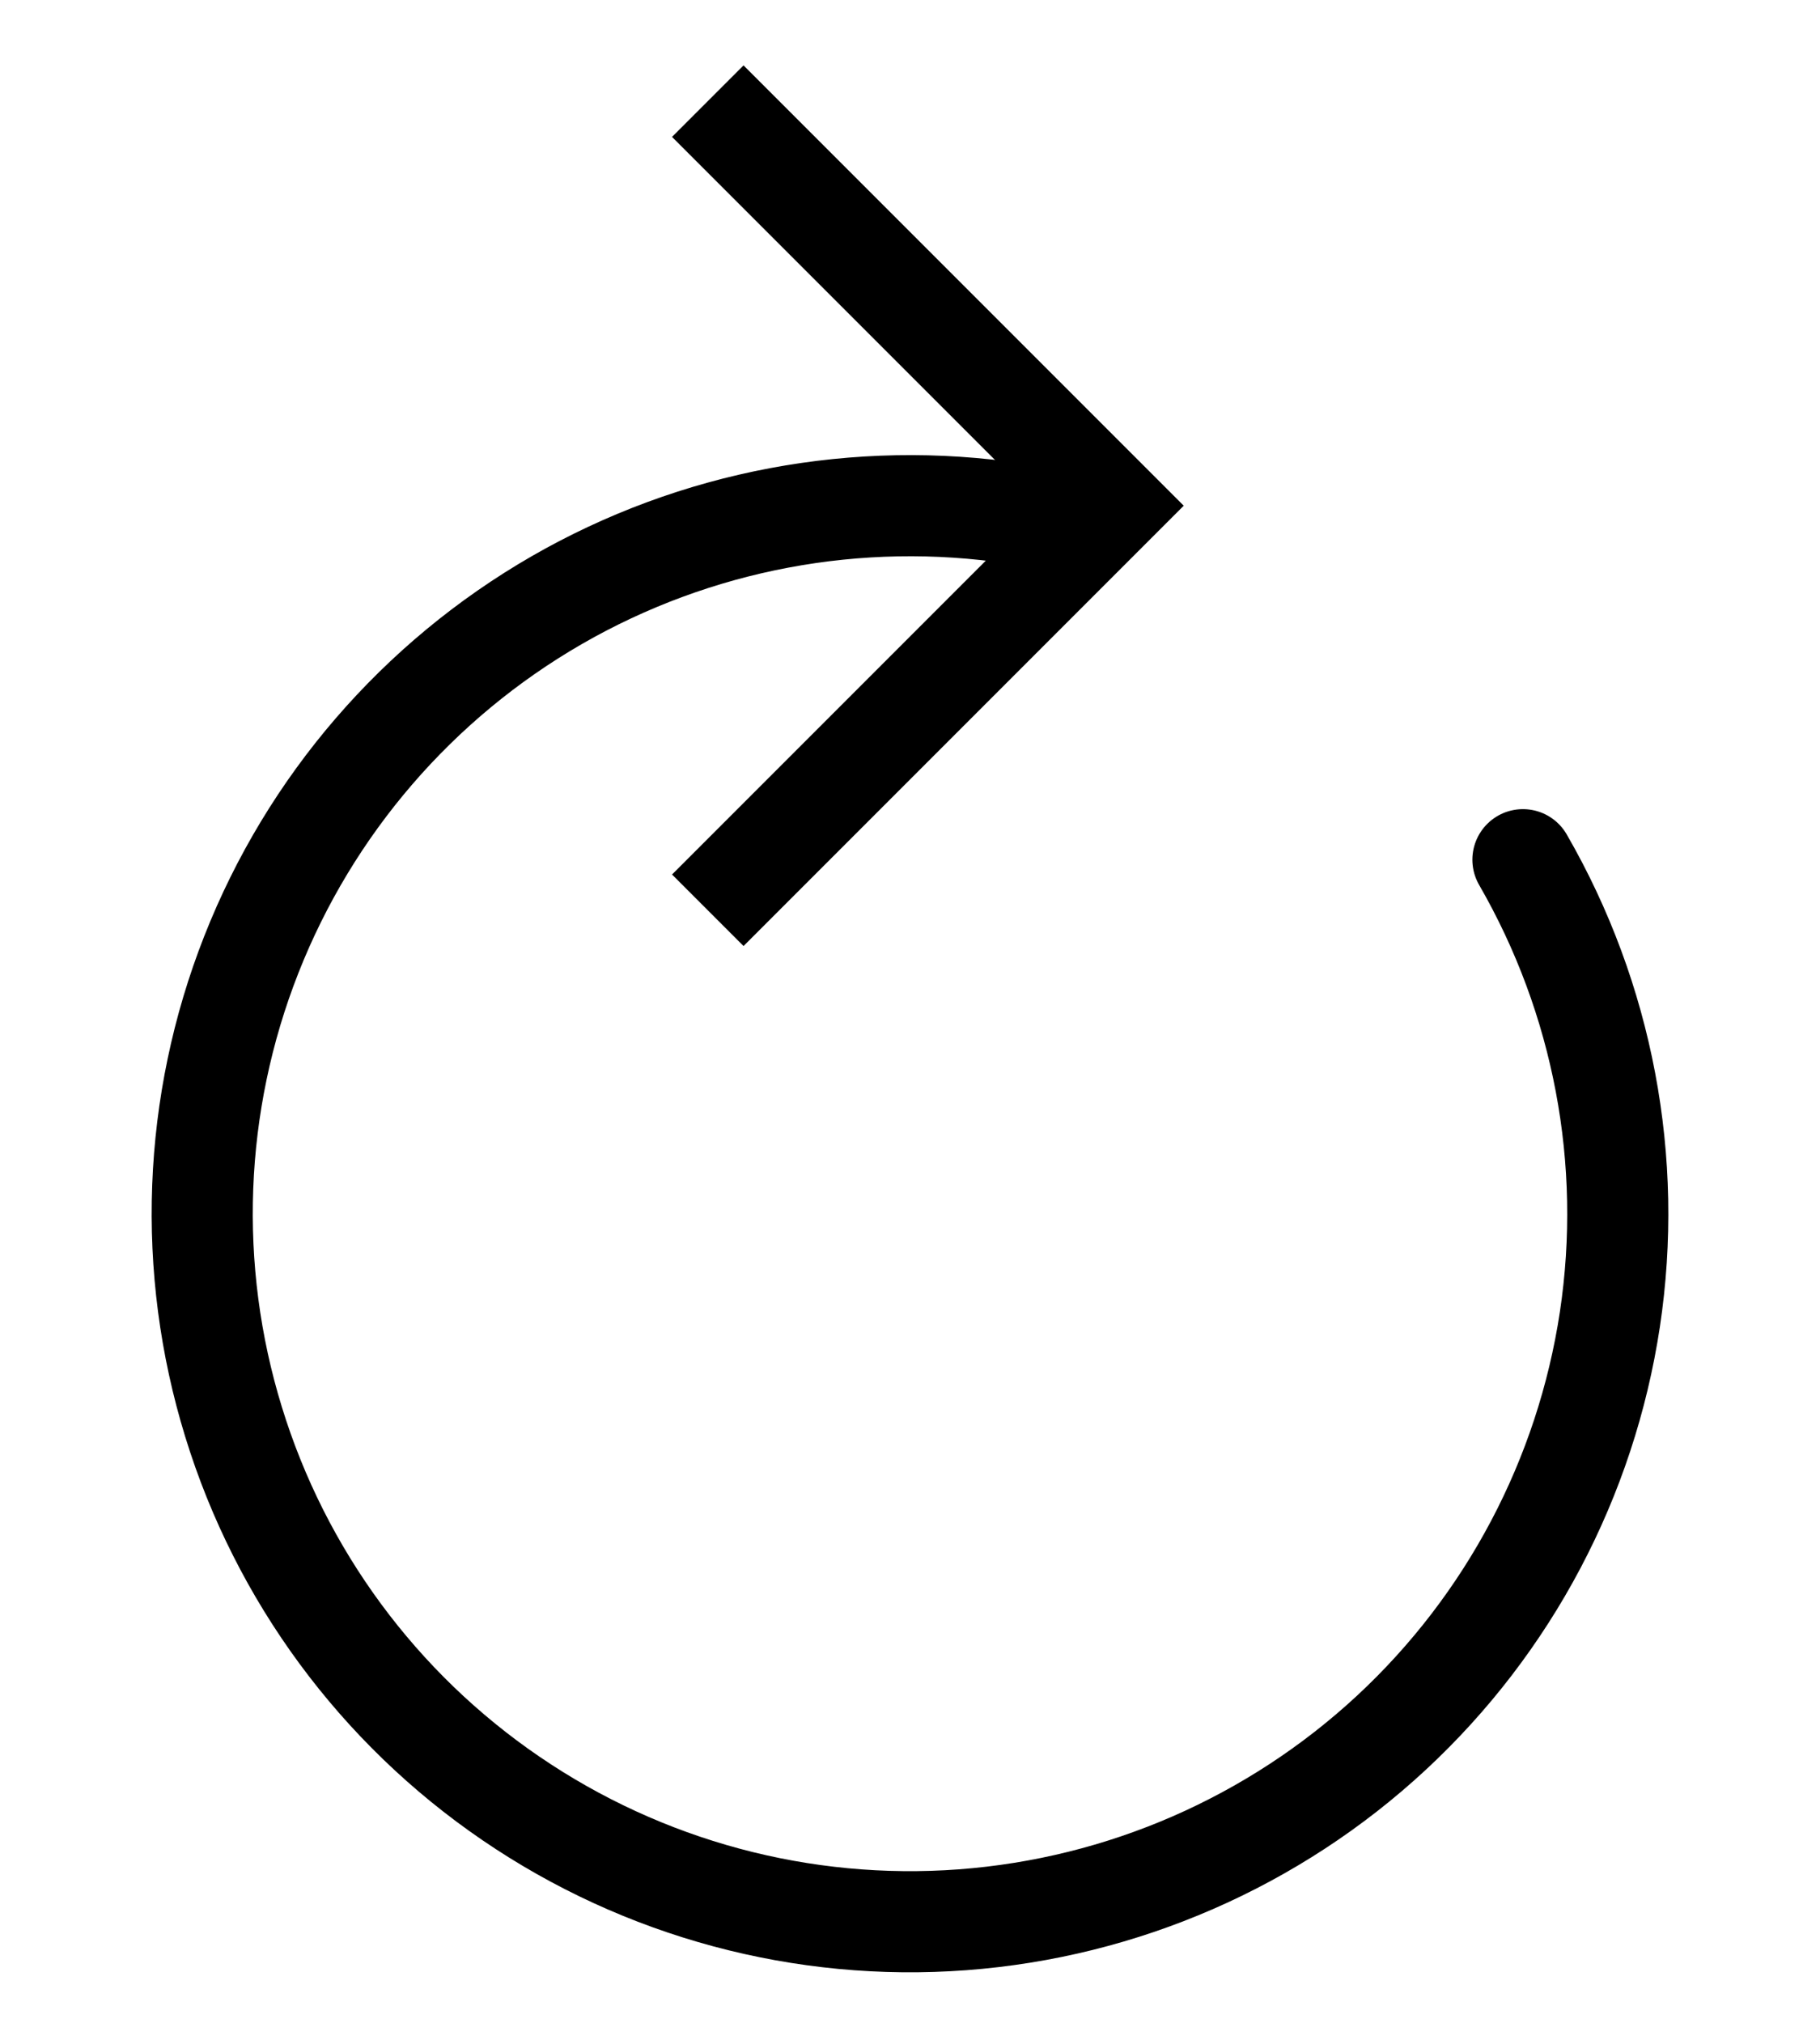 <svg width="18" height="20" viewBox="0 0 18 20" fill="none" xmlns="http://www.w3.org/2000/svg">
<path d="M7 9L11 5L7 1" stroke="#000000"/>
<path d="M15.062 8.5C15.855 9.874 16.158 11.476 15.922 13.044C15.685 14.613 14.923 16.054 13.76 17.133C12.597 18.211 11.102 18.863 9.52 18.981C7.938 19.099 6.364 18.676 5.053 17.781C3.743 16.887 2.776 15.575 2.31 14.059C1.843 12.543 1.905 10.913 2.486 9.437C3.067 7.961 4.132 6.726 5.506 5.934C6.88 5.143 8.483 4.841 10.051 5.079" stroke="#000000" stroke-linecap="round"/>
</svg>
